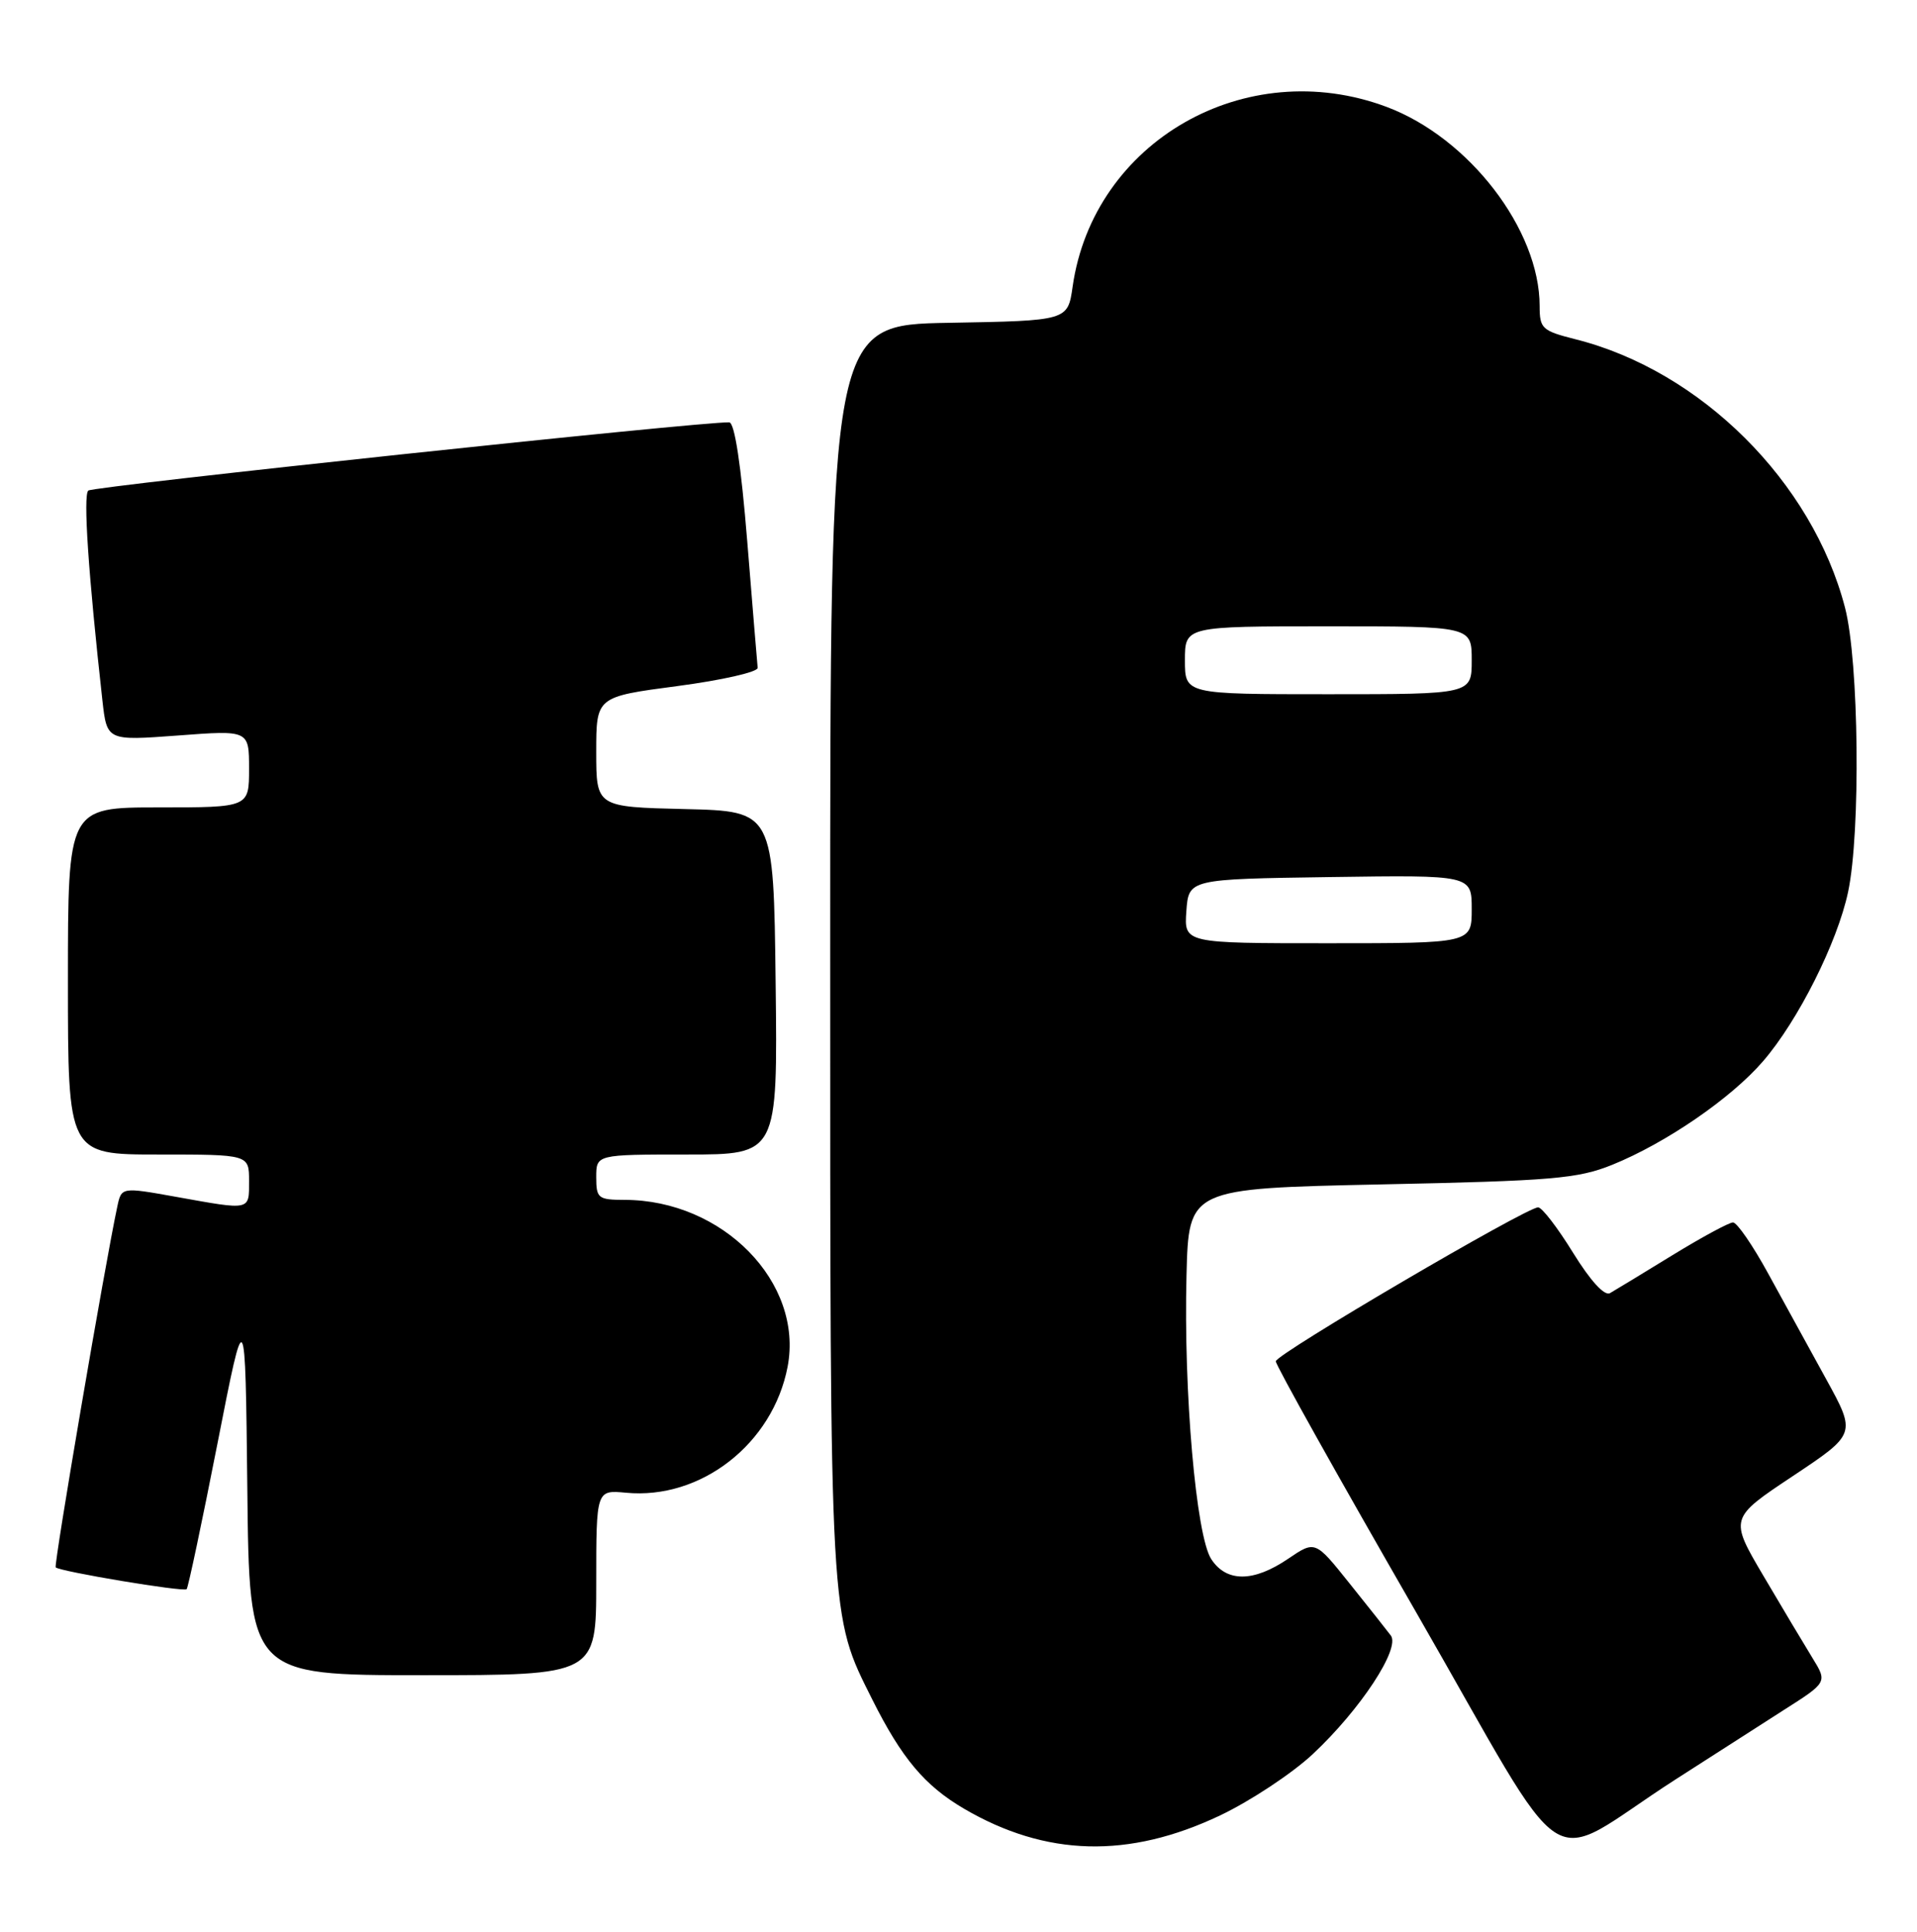 <?xml version="1.0" encoding="UTF-8" standalone="no"?>
<!DOCTYPE svg PUBLIC "-//W3C//DTD SVG 1.1//EN" "http://www.w3.org/Graphics/SVG/1.1/DTD/svg11.dtd" >
<svg xmlns="http://www.w3.org/2000/svg" xmlns:xlink="http://www.w3.org/1999/xlink" version="1.1" viewBox="0 0 254 256">
 <g >
 <path fill="currentColor"
d=" M 222.00 235.82 C 226.68 232.81 233.12 228.68 236.31 226.64 C 242.13 222.94 242.13 222.94 240.15 219.72 C 239.06 217.95 236.14 213.06 233.66 208.85 C 229.15 201.20 229.15 201.20 237.55 195.61 C 245.95 190.02 245.95 190.02 241.96 182.76 C 239.76 178.77 236.31 172.46 234.27 168.75 C 232.24 165.04 230.15 162.00 229.62 162.00 C 229.10 162.00 225.48 163.96 221.58 166.35 C 217.69 168.74 213.97 171.00 213.32 171.37 C 212.59 171.78 210.73 169.74 208.43 166.02 C 206.39 162.71 204.31 160.00 203.80 160.00 C 202.23 160.00 169.07 179.45 169.04 180.40 C 169.02 180.89 177.37 195.83 187.60 213.60 C 208.75 250.36 204.08 247.34 222.00 235.82 Z  M 161.67 240.58 C 165.68 238.67 171.20 235.02 173.94 232.46 C 180.24 226.57 185.58 218.45 184.28 216.74 C 183.77 216.06 181.30 212.94 178.80 209.82 C 174.26 204.14 174.26 204.14 170.68 206.57 C 166.09 209.69 162.51 209.71 160.49 206.62 C 158.48 203.56 156.81 184.42 157.21 169.00 C 157.50 157.50 157.50 157.50 183.00 156.96 C 205.68 156.49 209.06 156.20 213.60 154.37 C 220.70 151.50 229.36 145.56 233.60 140.64 C 238.24 135.27 243.45 124.90 244.87 118.20 C 246.55 110.29 246.31 87.60 244.46 80.52 C 240.12 63.84 225.36 49.14 208.75 44.96 C 204.32 43.84 204.00 43.55 204.00 40.56 C 204.00 30.43 194.64 18.25 183.71 14.16 C 165.04 7.18 144.87 18.73 142.12 37.99 C 141.48 42.50 141.48 42.50 125.74 42.78 C 110.00 43.05 110.00 43.05 110.00 125.82 C 110.00 215.71 109.90 213.87 115.60 225.27 C 119.48 233.01 122.53 236.64 127.71 239.68 C 138.58 246.05 149.55 246.34 161.67 240.58 Z  M 79.00 209.72 C 79.00 197.45 79.00 197.45 82.94 197.82 C 92.87 198.77 102.41 191.33 104.36 181.11 C 106.48 169.97 95.79 159.02 82.75 159.01 C 79.25 159.00 79.00 158.80 79.00 156.00 C 79.00 153.00 79.00 153.00 91.02 153.00 C 103.04 153.00 103.04 153.00 102.77 130.25 C 102.50 107.50 102.50 107.50 90.75 107.22 C 79.00 106.94 79.00 106.94 79.00 99.64 C 79.00 92.34 79.00 92.34 89.75 90.92 C 95.66 90.14 100.45 89.05 100.39 88.50 C 100.33 87.95 99.71 80.41 99.01 71.75 C 98.19 61.62 97.34 55.99 96.62 55.97 C 93.00 55.85 12.36 64.44 11.70 65.01 C 11.00 65.62 11.70 76.03 13.57 92.84 C 14.17 98.17 14.17 98.17 23.58 97.47 C 33.00 96.76 33.00 96.76 33.00 101.88 C 33.00 107.00 33.00 107.00 21.00 107.00 C 9.00 107.00 9.00 107.00 9.00 130.00 C 9.00 153.00 9.00 153.00 21.00 153.00 C 33.00 153.00 33.00 153.00 33.00 156.50 C 33.00 160.47 33.31 160.40 23.29 158.60 C 16.09 157.31 16.09 157.31 15.54 159.91 C 13.91 167.50 7.10 207.43 7.38 207.71 C 7.93 208.26 24.34 211.00 24.73 210.60 C 24.93 210.40 26.76 201.75 28.80 191.37 C 32.50 172.50 32.50 172.50 32.77 197.25 C 33.03 222.00 33.03 222.00 56.02 222.00 C 79.00 222.00 79.00 222.00 79.00 209.72 Z  M 157.19 120.75 C 157.50 116.50 157.50 116.50 176.25 116.23 C 195.00 115.96 195.00 115.96 195.00 120.48 C 195.00 125.00 195.00 125.00 175.94 125.00 C 156.89 125.00 156.89 125.00 157.19 120.75 Z  M 157.00 87.50 C 157.00 83.00 157.00 83.00 176.00 83.00 C 195.00 83.00 195.00 83.00 195.00 87.50 C 195.00 92.00 195.00 92.00 176.00 92.00 C 157.00 92.00 157.00 92.00 157.00 87.50 Z "/>
</g>
</svg>